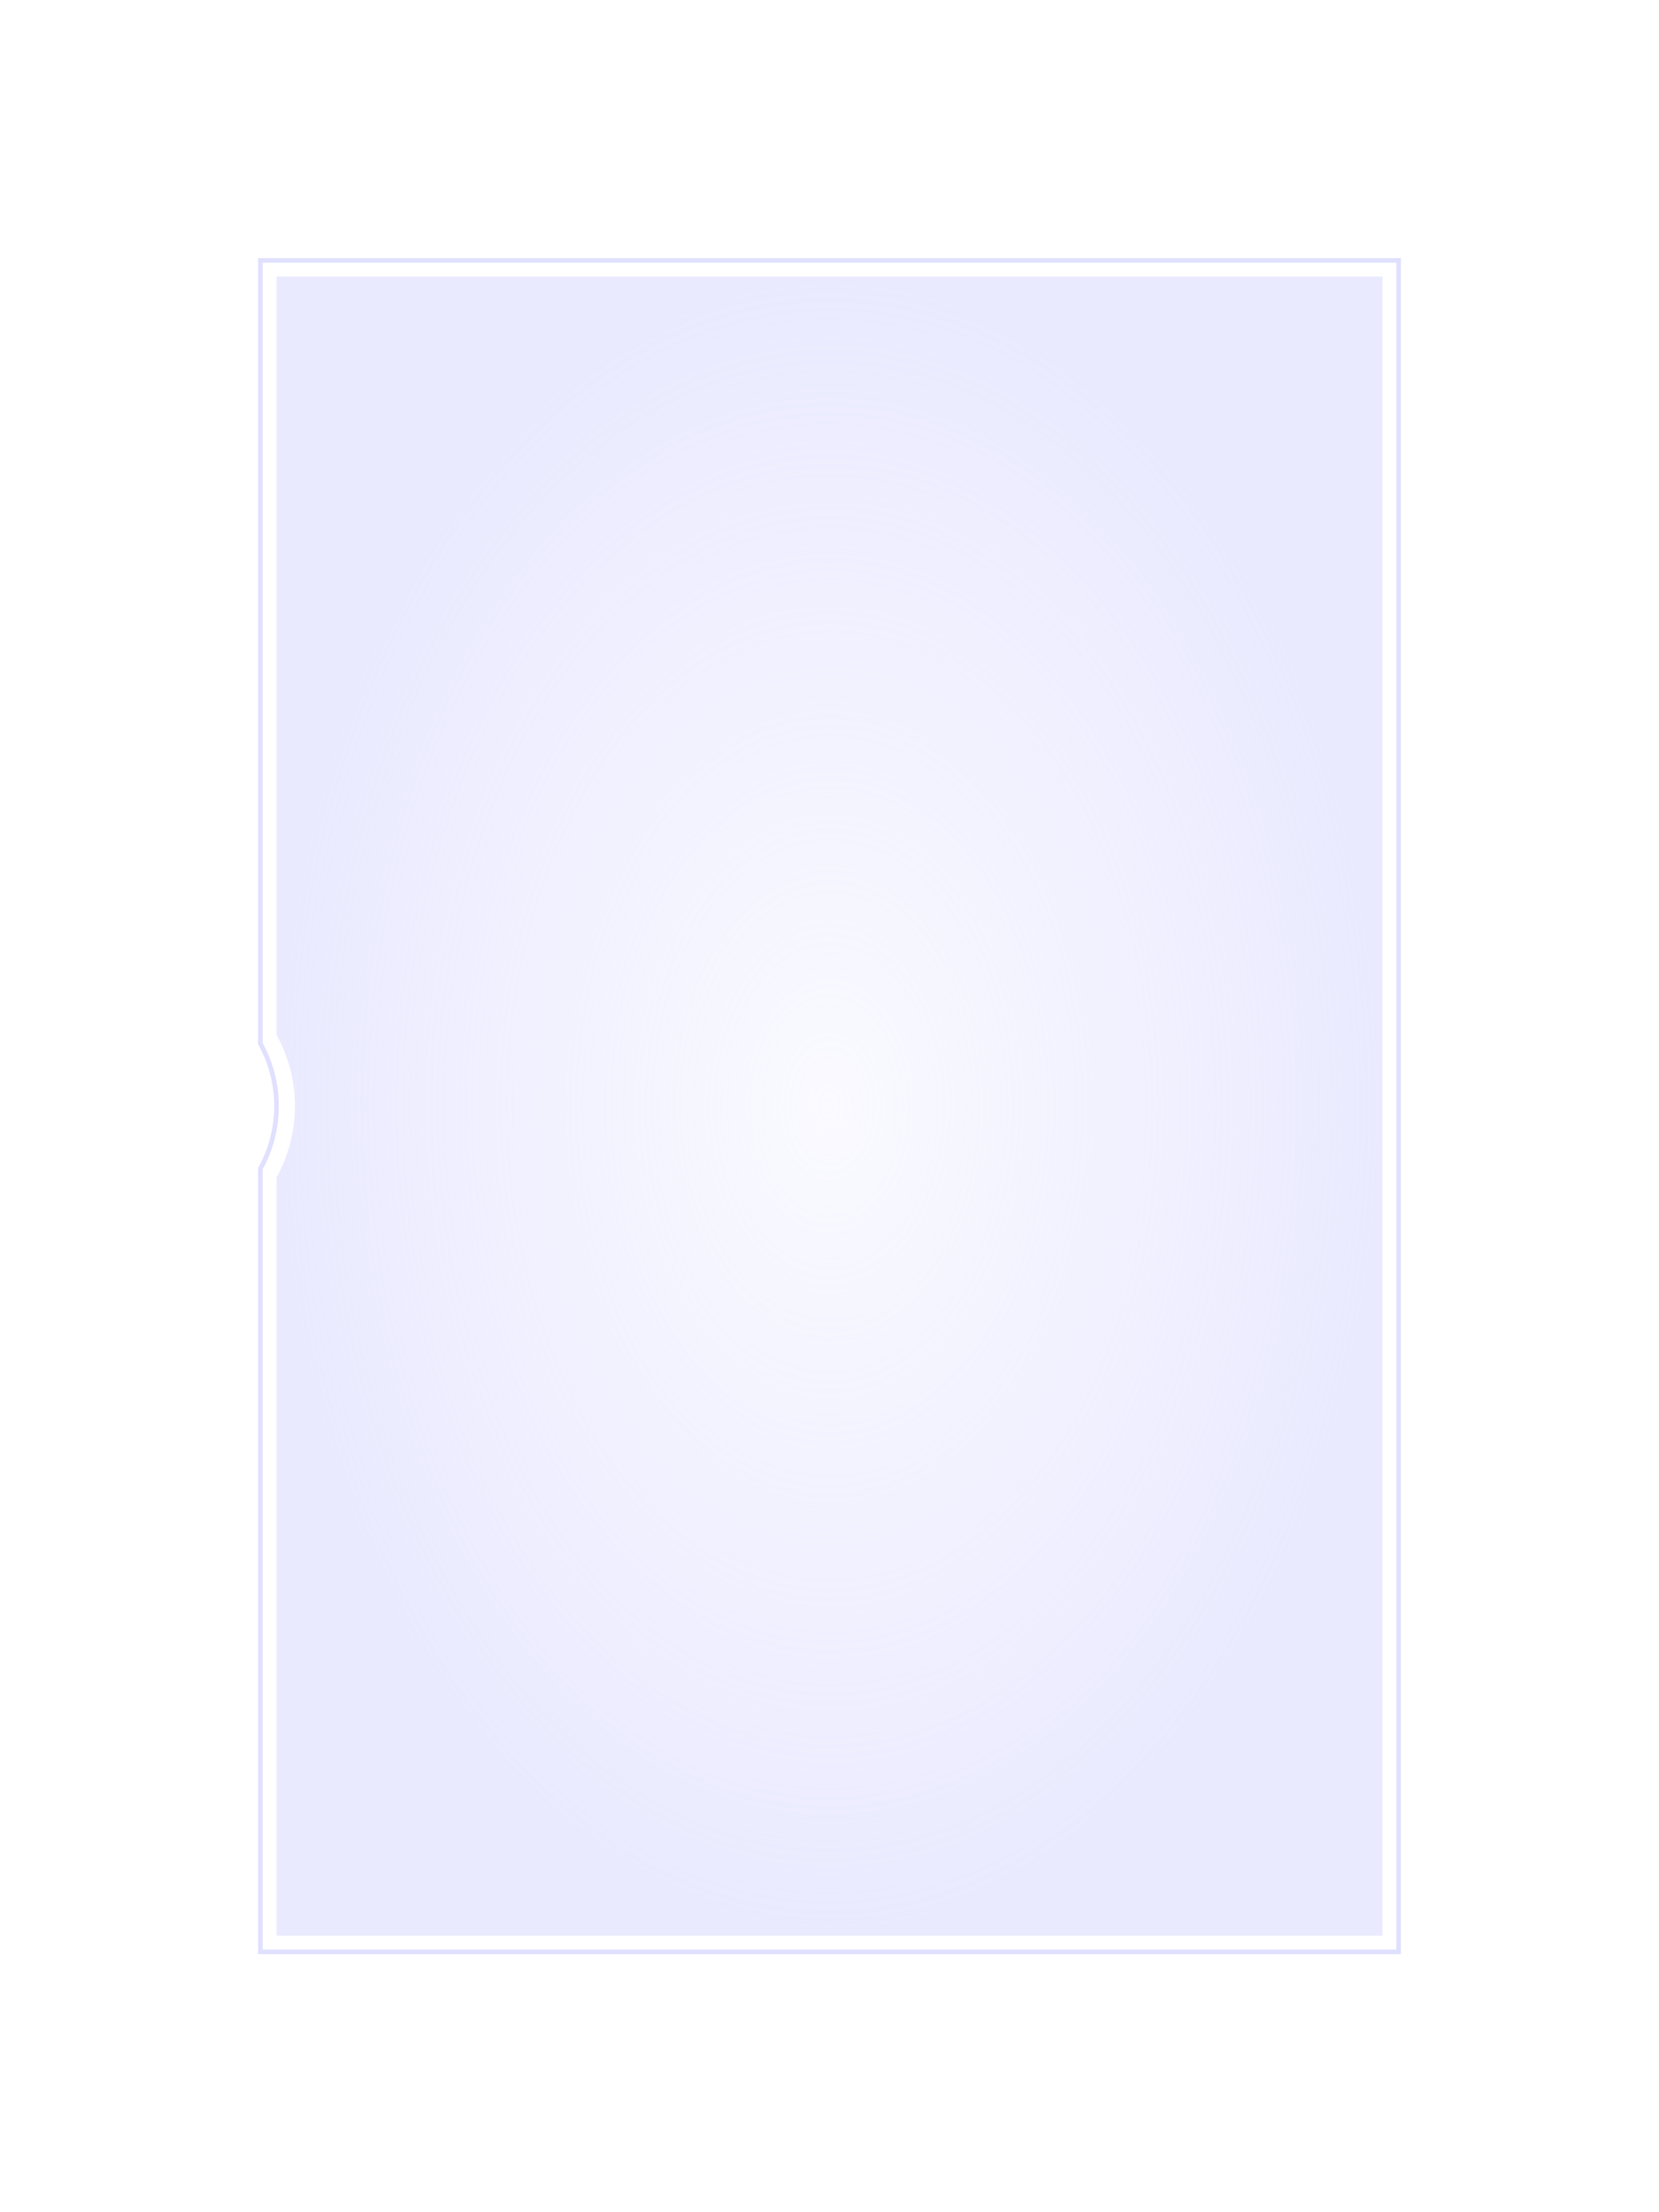 <?xml version="1.0" encoding="UTF-8" standalone="no"?>
<!-- Created with Inkscape (http://www.inkscape.org/) -->

<svg
   xmlns:dc="http://purl.org/dc/elements/1.1/"
   xmlns:cc="http://creativecommons.org/ns#"
   xmlns:rdf="http://www.w3.org/1999/02/22-rdf-syntax-ns#"
   xmlns:svg="http://www.w3.org/2000/svg"
   xmlns="http://www.w3.org/2000/svg"
   xmlns:xlink="http://www.w3.org/1999/xlink"
   xmlns:sodipodi="http://sodipodi.sourceforge.net/DTD/sodipodi-0.dtd"
   xmlns:inkscape="http://www.inkscape.org/namespaces/inkscape"
   width="360"
   height="480"
   id="svg2"
   version="1.1"
   inkscape:version="0.48.4 r9939"
   sodipodi:docname="1.svg"
   inkscape:export-filename="E:\Projekt\NetBeans\Outtake\src\png\frames\1.png"
   inkscape:export-xdpi="90"
   inkscape:export-ydpi="90">
  <defs
     id="defs4">
    <linearGradient
       id="linearGradient3763">
      <stop
         style="stop-color:#d5d5ff;stop-opacity:0.251;"
         offset="0"
         id="stop3765" />
      <stop
         style="stop-color:#d5d5ff;stop-opacity:1;"
         offset="1"
         id="stop3767" />
    </linearGradient>
    <radialGradient
       inkscape:collect="always"
       xlink:href="#linearGradient3763"
       id="radialGradient3769"
       cx="180"
       cy="240"
       fx="180"
       fy="240"
       r="120"
       gradientTransform="matrix(1,0,0,1.5,0,-120)"
       gradientUnits="userSpaceOnUse" />
  </defs>
  <sodipodi:namedview
     id="base"
     pagecolor="#ffffff"
     bordercolor="#666666"
     borderopacity="1.0"
     inkscape:pageopacity="0.0"
     inkscape:pageshadow="2"
     inkscape:zoom="1.7770833"
     inkscape:cx="72.239157"
     inkscape:cy="240"
     inkscape:document-units="px"
     inkscape:current-layer="layer1"
     showgrid="true"
     inkscape:window-width="1920"
     inkscape:window-height="1018"
     inkscape:window-x="-8"
     inkscape:window-y="-8"
     inkscape:window-maximized="1">
    <inkscape:grid
       type="xygrid"
       id="grid2985"
       empspacing="5"
       visible="true"
       enabled="true"
       snapvisiblegridlinesonly="true" />
  </sodipodi:namedview>
  <g
     inkscape:label="Ebene 1"
     inkscape:groupmode="layer"
     id="layer1"
     transform="translate(0,-572.362)"
     style="display:none"
     sodipodi:insensitive="true">
    <path
       sodipodi:type="arc"
       style="opacity:0.5;fill:#d5d5ff;fill-opacity:1;stroke:none"
       id="path2987"
       sodipodi:cx="-227.5"
       sodipodi:cy="190"
       sodipodi:rx="22.5"
       sodipodi:ry="60"
       d="M -205,190 A 22.5,60 0 1 1 -250,190 22.5,60 0 1 1 -205,190 z"
       transform="matrix(1.067,0,0,0.4,274.667,736.362)" />
    <path
       transform="matrix(1.067,0,0,0.4,570.667,736.362)"
       d="M -205,190 A 22.5,60 0 1 1 -250,190 22.5,60 0 1 1 -205,190 z"
       sodipodi:ry="60"
       sodipodi:rx="22.5"
       sodipodi:cy="190"
       sodipodi:cx="-227.5"
       id="path2989"
       style="opacity:0.5;fill:#d5d5ff;fill-opacity:1;stroke:none"
       sodipodi:type="arc" />
    <path
       transform="matrix(1.067,0,0,0.4,422.667,944.362)"
       d="M -205,190 A 22.5,60 0 1 1 -250,190 22.5,60 0 1 1 -205,190 z"
       sodipodi:ry="60"
       sodipodi:rx="22.5"
       sodipodi:cy="190"
       sodipodi:cx="-227.5"
       id="path2991"
       style="opacity:0.5;fill:#d5d5ff;fill-opacity:1;stroke:none"
       sodipodi:type="arc" />
    <path
       sodipodi:type="arc"
       style="opacity:0.5;fill:#d5d5ff;fill-opacity:1;stroke:none"
       id="path2993"
       sodipodi:cx="-227.5"
       sodipodi:cy="190"
       sodipodi:rx="22.5"
       sodipodi:ry="60"
       d="M -205,190 A 22.5,60 0 1 1 -250,190 22.5,60 0 1 1 -205,190 z"
       transform="matrix(1.067,0,0,0.4,422.667,528.362)" />
  </g>
  <g
     inkscape:groupmode="layer"
     id="layer2"
     inkscape:label="Ebene 2"
     style="display:inline"
     sodipodi:insensitive="true">
    <path
       style="opacity:0.75;fill:none;stroke:#d5d5ff;stroke-opacity:1"
       d="M 56.5,56.5 56.5,226.438 C 58.73,230.456 60,235.079 60,240 60,244.921 58.73,249.544 56.5,253.562 L 56.5,423.5 303.5,423.5 303.5,56.5 56.5,56.5 z"
       id="rect2995"
       inkscape:connector-curvature="0" />
  </g>
  <g
     inkscape:groupmode="layer"
     id="layer3"
     inkscape:label="Ebene 3"
     style="display:inline"
     sodipodi:insensitive="true">
    <path
       style="opacity:0.5;fill:url(#radialGradient3769);fill-opacity:1;stroke:none"
       d="M 60,60 60,224.531 C 62.539,229.118 64,234.387 64,240 64,245.613 62.539,250.882 60,255.469 L 60,420 300,420 300,60 60,60 z"
       id="rect3012"
       inkscape:connector-curvature="0" />
  </g>
</svg>
